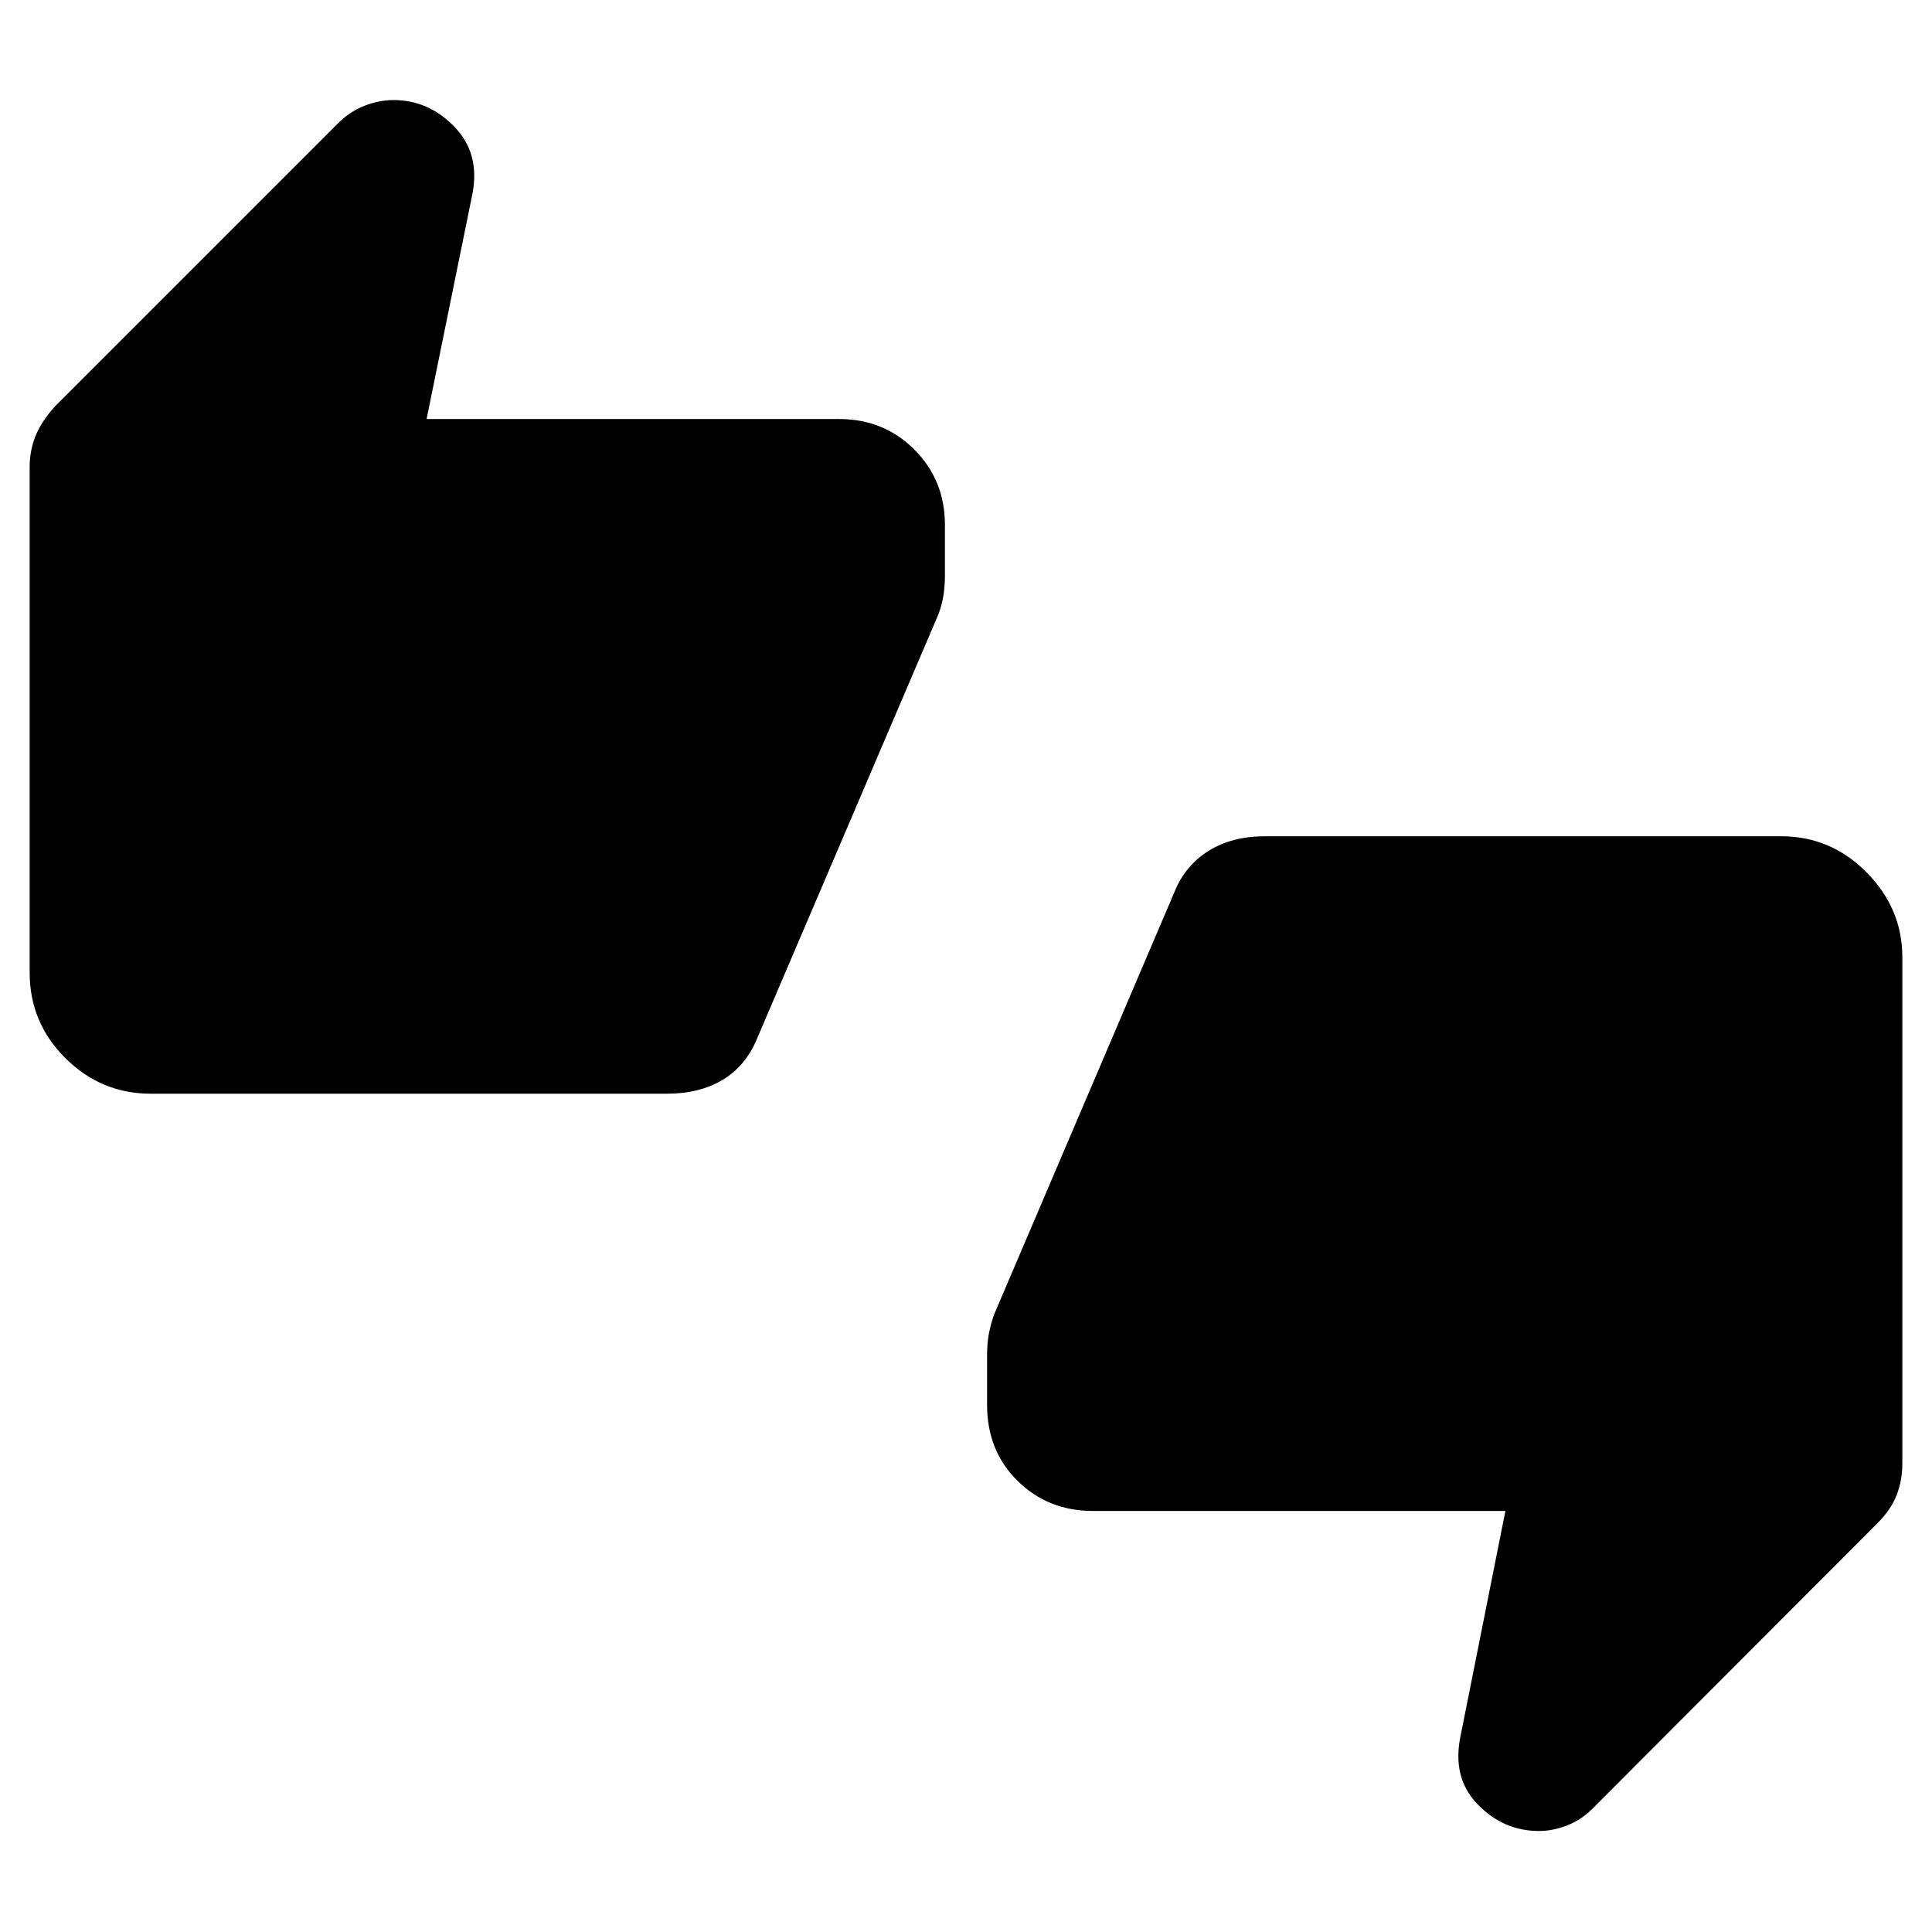 <svg xmlns="http://www.w3.org/2000/svg" height="40" viewBox="0 -960 960 960" width="40"><path d="M74.94-416.54q-24.67 0-42.43-17.66-17.77-17.66-17.77-42.53v-251.31q0-7.96 2.86-15.2 2.85-7.23 9.74-14.87l140.8-140.8q5.59-5.59 12.85-8.48 7.25-2.89 14.56-2.89 17.41 0 30.25 13.27 12.84 13.28 8.94 33.36l-22.77 111.86h204.96q22.24 0 37.42 15.19 15.17 15.2 15.17 37.37v25.07q0 6.66-1 11.61-1.01 4.96-2.61 8.69L376.17-443.9q-5.63 13.6-17.11 20.48-11.48 6.88-27.66 6.88H74.94Zm468.13 207.33q-22.24 0-37.42-14.93-15.17-14.94-15.17-37.72v-24.95q0-6.16 1-11.05 1-4.9 2.58-9.19l89.77-210.31q5.3-12.75 16.84-19.93 11.55-7.17 27.91-7.17h256.48q24.67 0 42.43 17.94 17.77 17.94 17.77 42.25v251.36q0 8.5-2.84 15.81-2.83 7.32-9.72 14.16L792.15-62.13q-5.88 6.16-13.14 9.05-7.25 2.89-14.3 2.89-17.67 0-30.51-13.28t-8.42-34.13l22.25-111.61H543.07Z"/></svg>